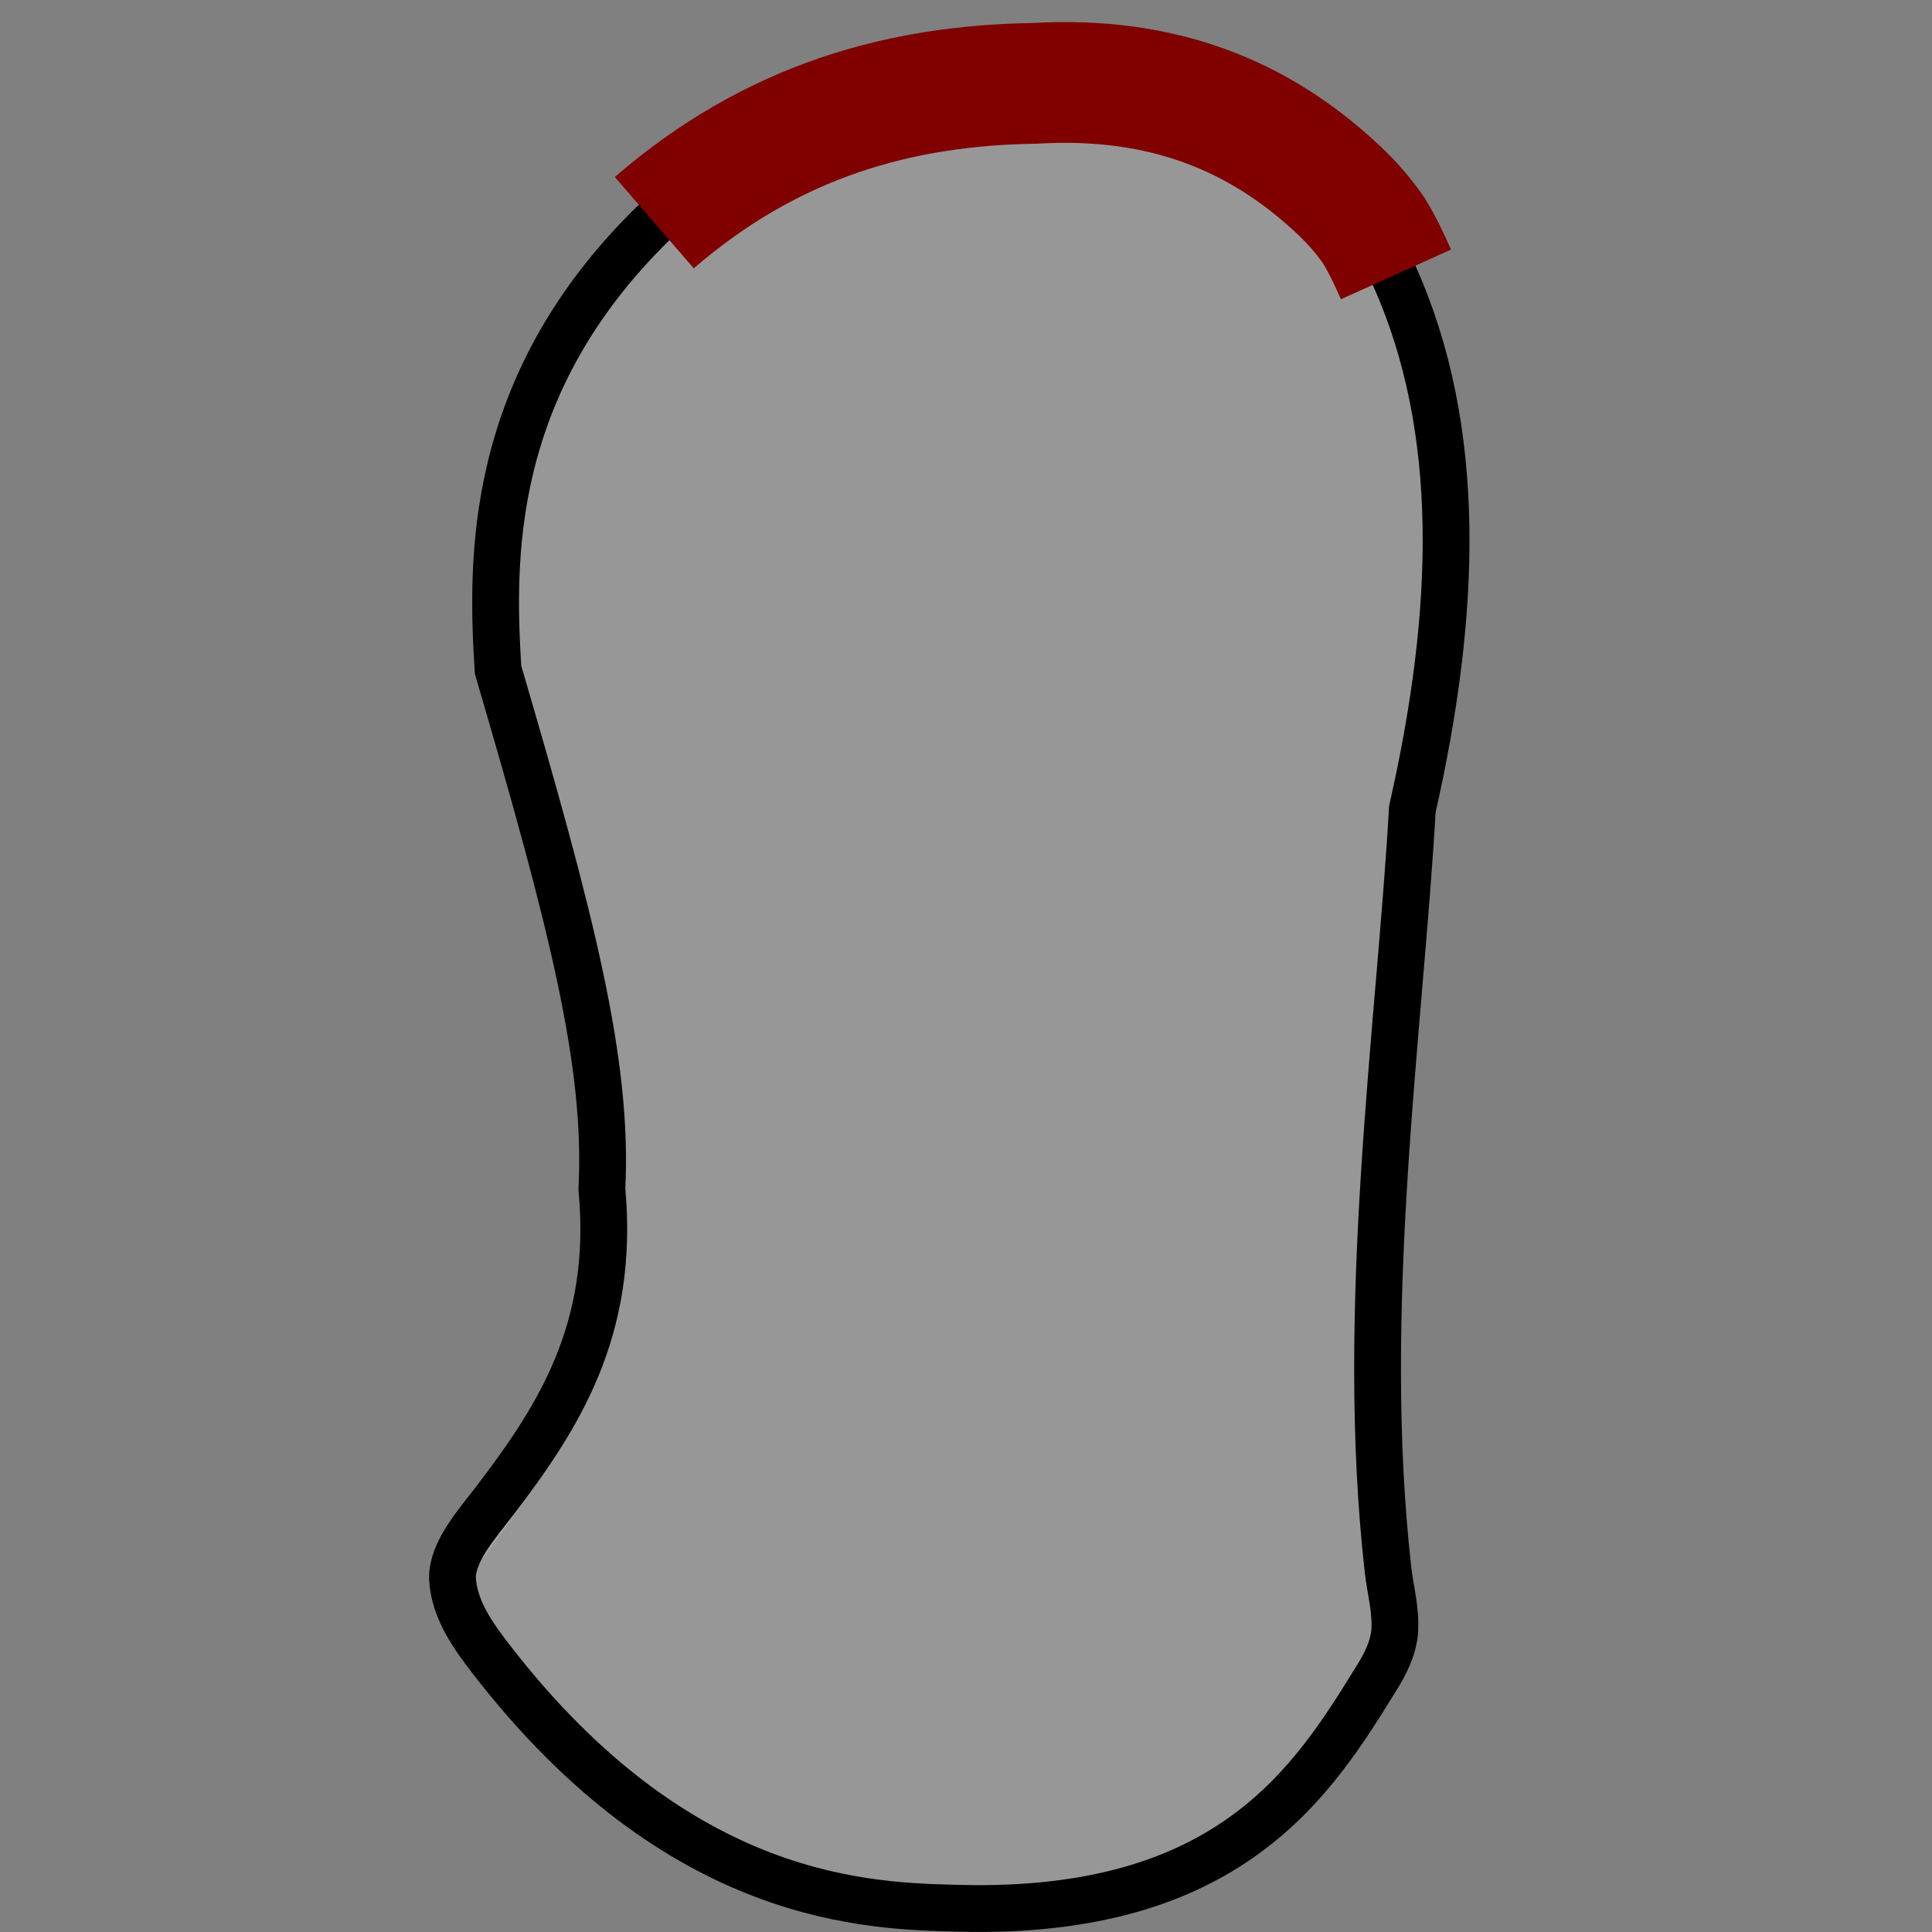 <?xml version="1.0" encoding="UTF-8" standalone="no"?>
<!-- Created with Inkscape (http://www.inkscape.org/) -->

<svg
   xmlns:dc="http://purl.org/dc/elements/1.1/"
   xmlns:cc="http://creativecommons.org/ns#"
   xmlns:rdf="http://www.w3.org/1999/02/22-rdf-syntax-ns#"
   xmlns:svg="http://www.w3.org/2000/svg"
   xmlns="http://www.w3.org/2000/svg"
   xmlns:sodipodi="http://sodipodi.sourceforge.net/DTD/sodipodi-0.dtd"
   xmlns:inkscape="http://www.inkscape.org/namespaces/inkscape"
   width="32"
   height="32"
   id="svg11374"
   version="1.1"
   inkscape:version="0.48.1 r9760"
   sodipodi:docname="left_foot_bumper_right.svg">
  <rect width="100%" height="100%" fill="#808080" stroke="none"/>
  <defs
     id="defs11376" />
  <sodipodi:namedview
     id="base"
     pagecolor="#ffffff"
     bordercolor="#666666"
     borderopacity="1.0"
     inkscape:pageopacity="0.0"
     inkscape:pageshadow="2"
     inkscape:zoom="20.619135"
     inkscape:cx="16.050355"
     inkscape:cy="15.181685"
     inkscape:document-units="px"
     inkscape:current-layer="layer1"
     showgrid="false"
     fit-margin-top="0"
     fit-margin-left="0"
     fit-margin-right="0"
     fit-margin-bottom="0"
     inkscape:window-width="1400"
     inkscape:window-height="1002"
     inkscape:window-x="0"
     inkscape:window-y="26"
     inkscape:window-maximized="1" />
  <g
     inkscape:label="Ebene 1"
     inkscape:groupmode="layer"
     id="layer1"
     transform="translate(-414.736,-431.63)">
    <path
       style="opacity:0.19;fill:#fffafa;fill-opacity:1;stroke:#ffffff;stroke-width:0.051;stroke-miterlimit:4;stroke-opacity:1;stroke-dasharray:none"
       d="m 431.864,463.517 c 1.803,-0.206 2.837,-0.601 3.859,-1.477 0.559,-0.479 1.41,-1.59 1.864,-2.434 0.159,-0.296 0.163,-0.319 0.136,-0.763 -0.015,-0.252 -0.064,-0.756 -0.109,-1.12 -0.112,-0.916 -0.158,-3.994 -0.081,-5.445 0.033,-0.616 0.14,-2.15 0.238,-3.41 0.098,-1.26 0.21,-2.714 0.249,-3.231 0.041,-0.552 0.122,-1.183 0.197,-1.527 0.725,-3.35 0.539,-6.309 -0.536,-8.547 -0.228,-0.474 -0.309,-0.586 -0.748,-1.024 -1.227,-1.227 -2.73,-1.826 -4.588,-1.827 -1.235,-10e-4 -2.592,0.193 -3.563,0.509 -0.95,0.309 -2.04,0.901 -2.821,1.53 -1.282,1.033 -2.31,2.664 -2.694,4.273 -0.183,0.767 -0.232,1.27 -0.232,2.362 l 0,0.968 0.409,1.425 c 0.486,1.695 0.91,3.363 1.087,4.275 0.28,1.446 0.305,1.729 0.308,3.486 0.002,1.547 -0.005,1.684 -0.112,2.124 -0.252,1.035 -0.735,2.01 -1.543,3.113 -0.804,1.098 -0.912,1.271 -0.912,1.462 0,0.393 0.356,0.938 1.322,2.029 1.445,1.63 3.222,2.71 5.098,3.098 0.733,0.151 2.451,0.233 3.173,0.151 l 0,0 z"
       id="path11980"
       inkscape:connector-curvature="0" />
    <path
       style="fill:none;stroke:#000000;stroke-width:0.775;stroke-linecap:butt;stroke-linejoin:miter;stroke-miterlimit:4;stroke-opacity:1;stroke-dasharray:none"
       d="m 438.129,445.031 c 0.741,-3.265 0.844,-6.287 -0.3,-8.834 -0.112,-0.248 -0.202,-0.452 -0.371,-0.731 -0.207,-0.298 -0.419,-0.523 -0.66,-0.743 -1.237,-1.13 -2.801,-1.819 -4.961,-1.69 -2.196,0.032 -4.32,0.602 -6.293,2.307 -2.743,2.692 -2.67,5.571 -2.559,7.383 1.23,4.191 1.826,6.526 1.72,8.6 0.219,2.343 -0.732,3.796 -1.768,5.156 -0.299,0.392 -0.714,0.85 -0.707,1.292 0.025,0.526 0.367,0.984 0.629,1.325 3.14,4.079 6.311,4.103 7.761,4.141 4.503,0.117 5.87,-2.123 6.919,-3.818 0.133,-0.215 0.268,-0.468 0.297,-0.754 0.025,-0.376 -0.069,-0.679 -0.11,-1.036 -0.491,-4.336 0.198,-8.987 0.403,-12.598 z"
       id="path11448"
       inkscape:connector-curvature="0"
       sodipodi:nodetypes="cscsccccscssscsc" />
    <path
       style="fill:none;stroke:#800000;stroke-width:2;stroke-linecap:butt;stroke-linejoin:miter;stroke-miterlimit:4;stroke-opacity:1;stroke-dasharray:none"
       d="m 437.858,436.175 c -0.112,-0.248 -0.202,-0.452 -0.371,-0.731 -0.207,-0.298 -0.419,-0.523 -0.66,-0.743 -1.237,-1.13 -2.801,-1.819 -4.961,-1.69 -2.196,0.032 -4.32,0.602 -6.293,2.307"
       id="path11448-2"
       inkscape:connector-curvature="0"
       sodipodi:nodetypes="ccscc" />
  </g>
</svg>
